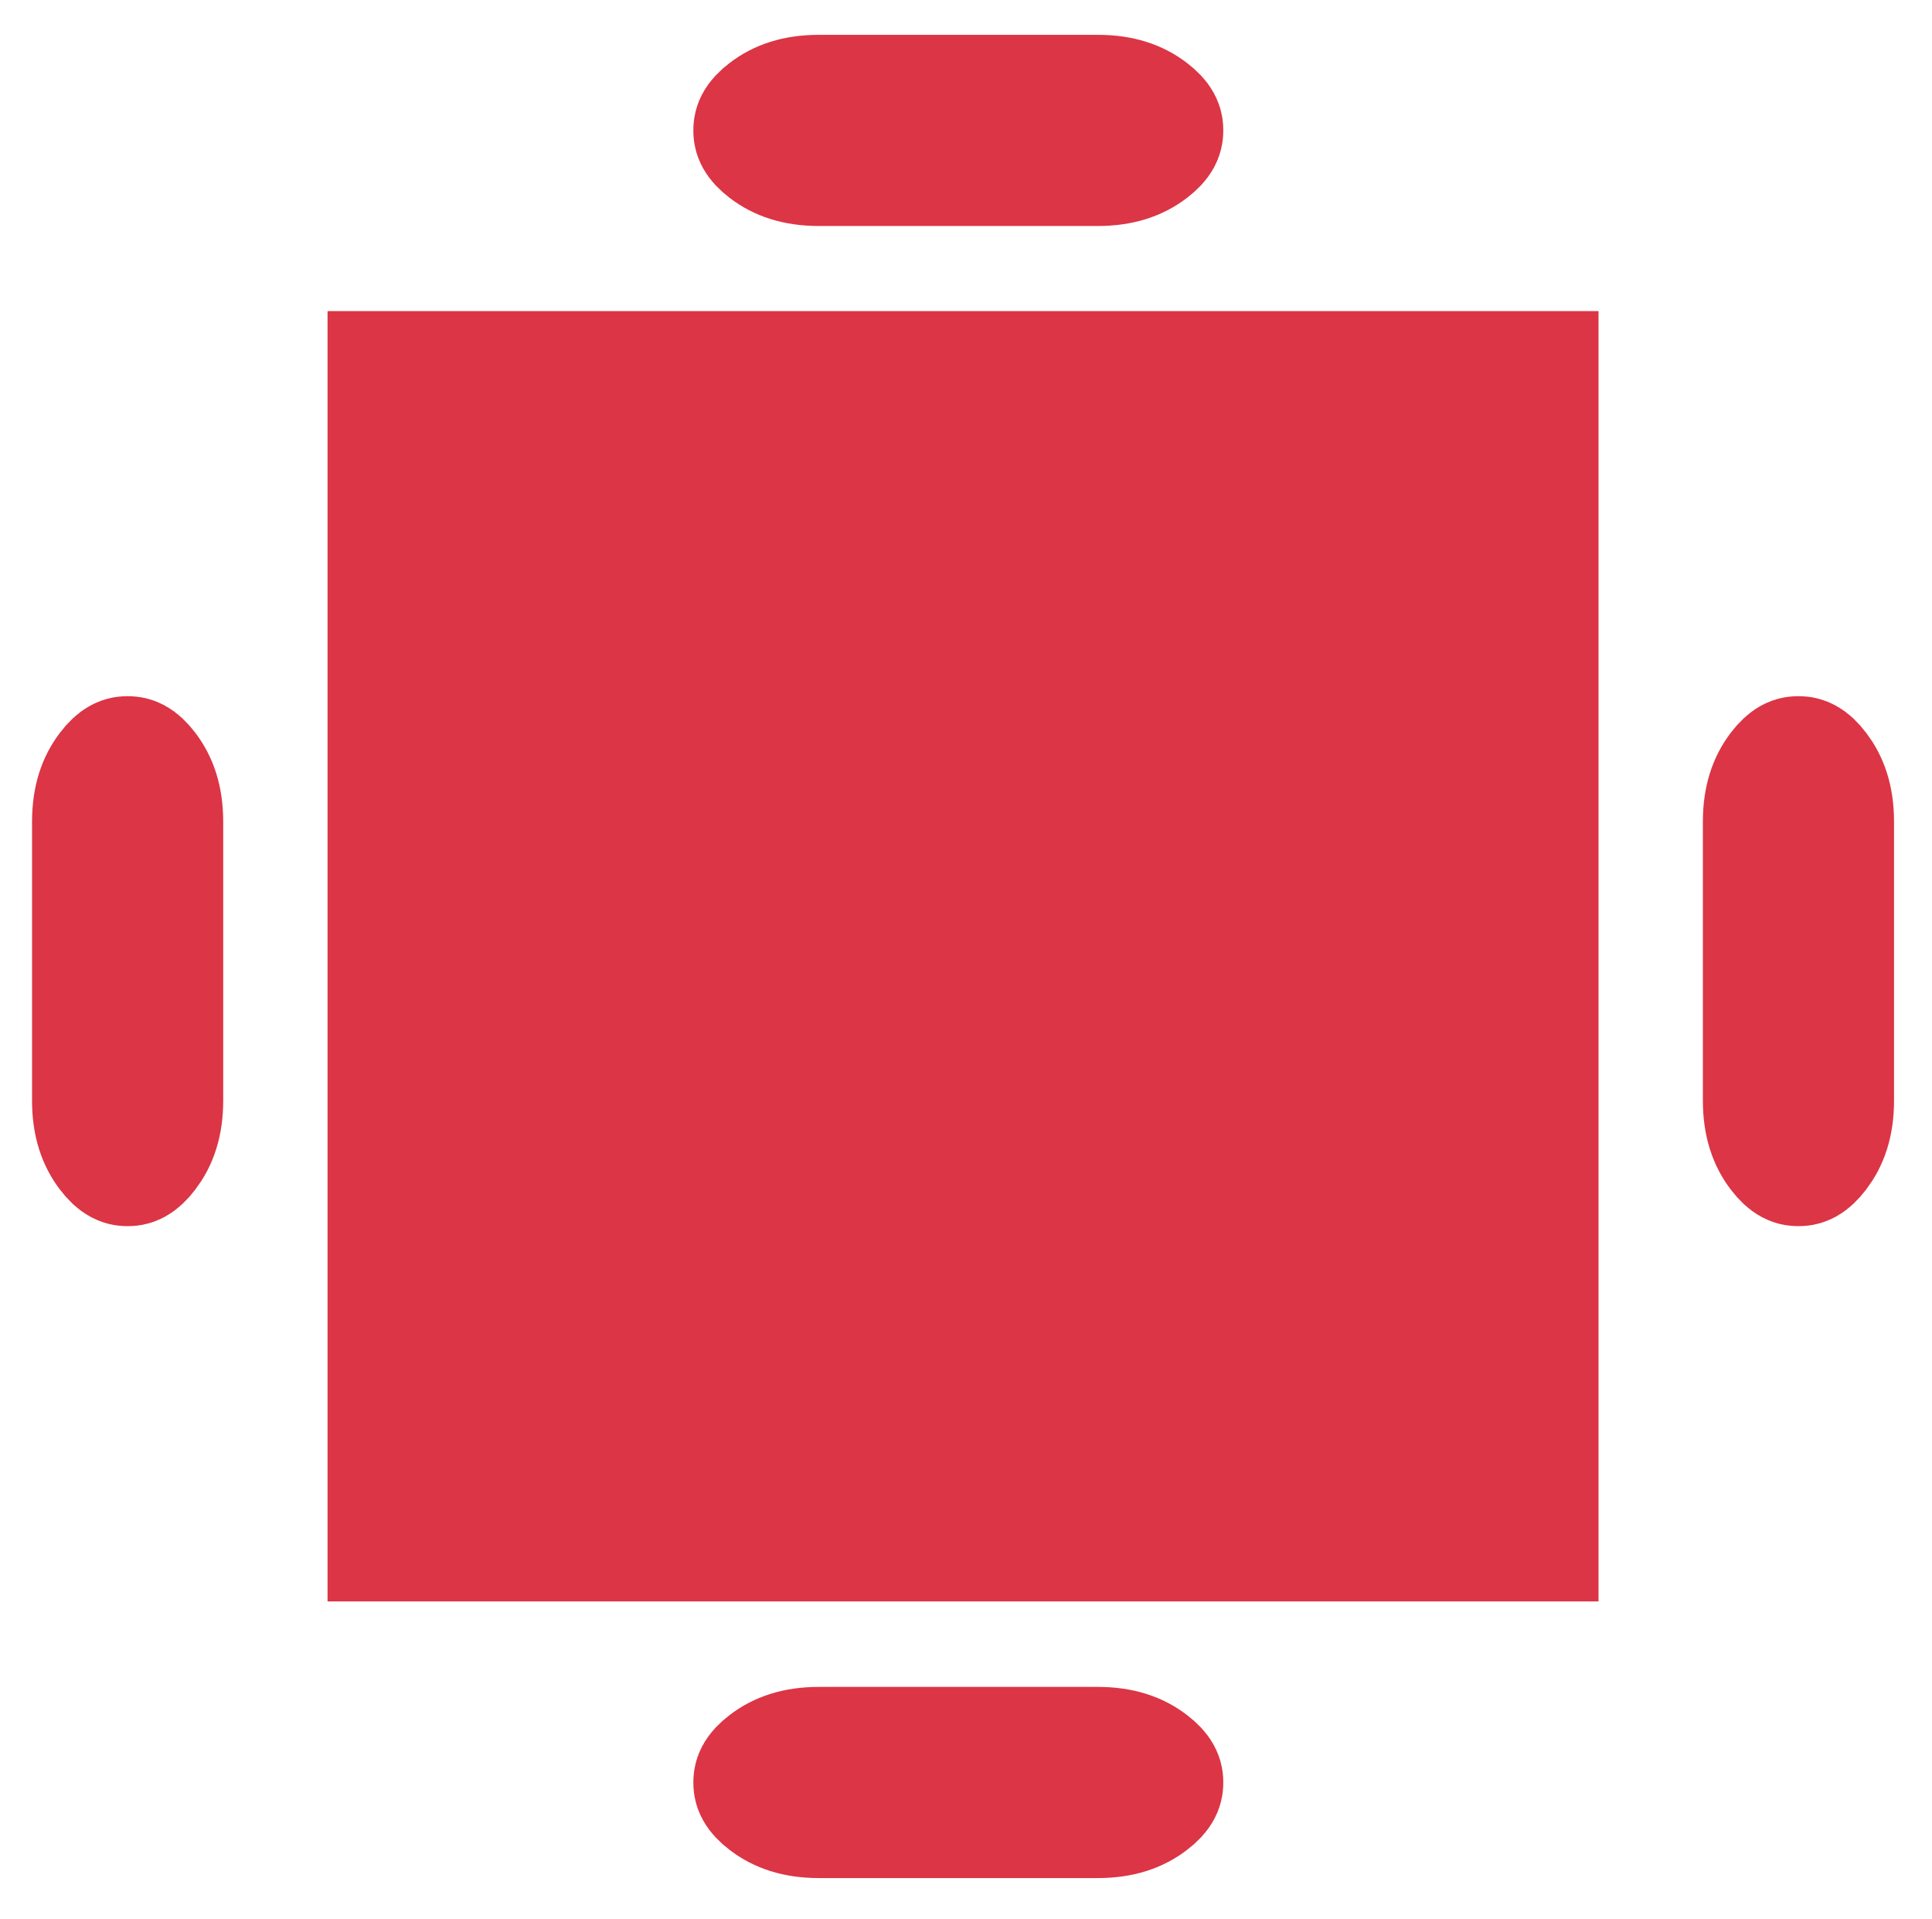 <svg width="148" height="147" viewBox="0 0 148 147" fill="none" xmlns="http://www.w3.org/2000/svg">
    <path fill="#DC3545" d="M25.092 23.83h97.362v98.837H25.092z"/>
    <path d="M12.098 62.942v21.365c0 1.733-.442 2.899-1.113 3.78-.635.835-.981.834-1.199.834h-.02c-.217 0-.563 0-1.198-.833-.672-.882-1.113-2.048-1.113-3.781V62.942c0-1.733.441-2.9 1.113-3.781.635-.834.981-.834 1.199-.834h.02c.217 0 .563 0 1.198.834.671.882 1.113 2.048 1.113 3.78zM140.091 62.942v21.365c0 1.733-.441 2.899-1.113 3.78-.635.835-.981.834-1.199.834h-.019c-.218 0-.564 0-1.199-.833-.671-.882-1.113-2.048-1.113-3.781V62.942c0-1.733.442-2.9 1.113-3.781.635-.834.981-.834 1.199-.834h.019c.218 0 .564 0 1.199.834.672.882 1.113 2.048 1.113 3.78zM62.729 7.668h21.365c1.733 0 2.899.441 3.78 1.113.835.635.834.981.834 1.199v.019c0 .218 0 .563-.833 1.199-.882.671-2.048 1.113-3.781 1.113H62.729c-1.733 0-2.9-.442-3.781-1.113-.834-.636-.834-.981-.834-1.199v-.02c0-.217 0-.563.834-1.198.882-.672 2.048-1.113 3.78-1.113zM62.729 134.215h21.365c1.733 0 2.899.441 3.78 1.113.835.635.834.981.834 1.199v.019c0 .218 0 .564-.833 1.199-.882.671-2.048 1.113-3.781 1.113H62.729c-1.733 0-2.9-.442-3.781-1.113-.834-.635-.834-.981-.834-1.199v-.019c0-.218 0-.564.834-1.199.882-.672 2.048-1.113 3.78-1.113z" fill="#DC3545" stroke="#DC3545" stroke-width="10"/>
</svg>
